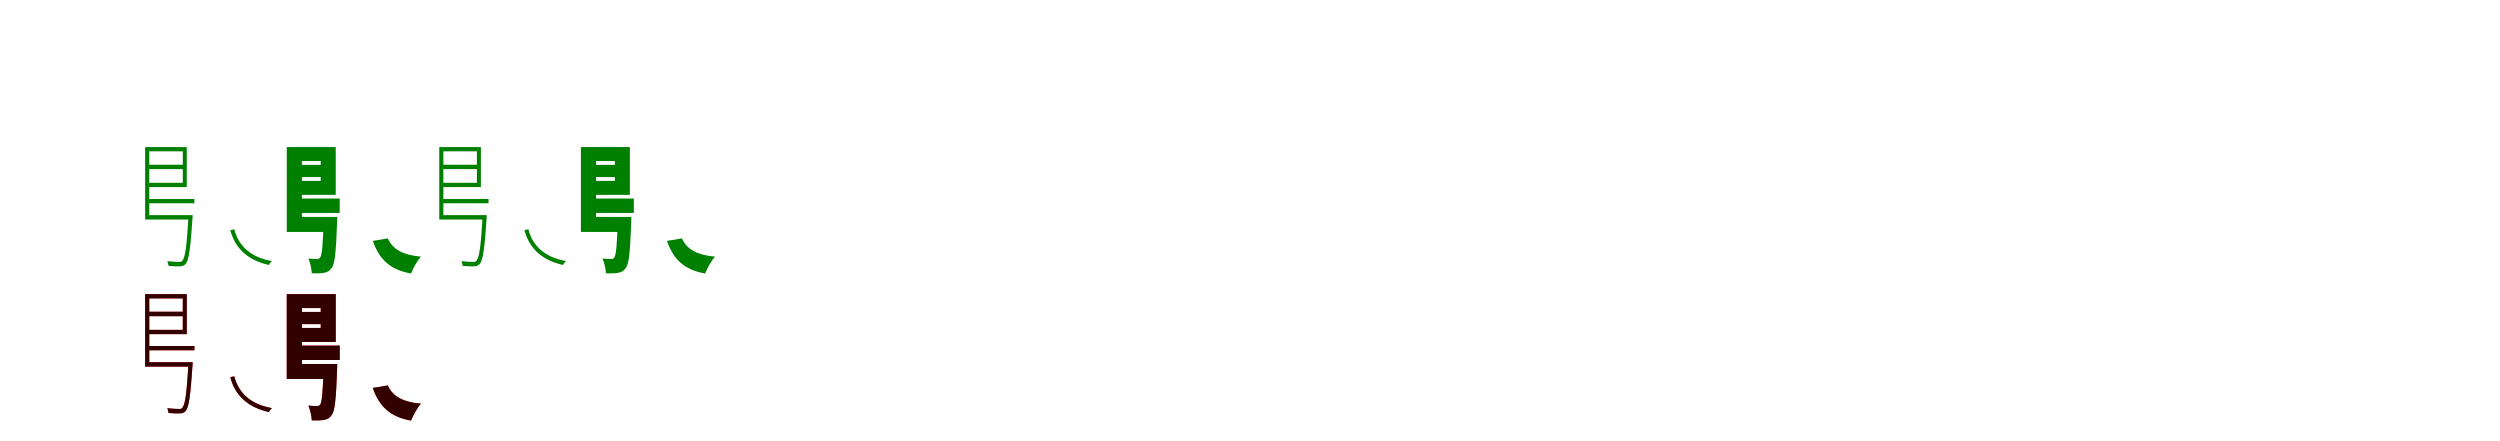 <?xml version="1.0" encoding="UTF-8"?>
<svg width="1700" height="300" xmlns="http://www.w3.org/2000/svg">
<rect width="100%" height="100%" fill="white"/>
<g fill="green" transform="translate(100 100) scale(0.1 -0.1)"><path d="M0.0 0.0V-29.0H243.0V-243.0H0.0V-272.0H270.0V0.0ZM-13.0 -463.0V-493.0H295.0V-463.0ZM-13.0 0.0V-481.0H15.0V0.0ZM-3.0 -353.0V-382.0H322.0V-353.0ZM-1.0 -120.0V-150.0H254.0V-120.0ZM593.0 -559.0 566.0 -565.0C599.0 -691.0 687.0 -770.0 829.0 -802.0C832.0 -793.0 841.0 -782.0 849.0 -775.0C709.0 -751.0 623.0 -676.0 593.0 -559.0ZM282.0 -463.0V-470.0C270.0 -674.0 259.0 -751.0 241.0 -771.0C236.0 -780.0 229.0 -781.0 217.0 -781.0C205.0 -781.0 173.0 -780.0 138.0 -776.0C142.0 -785.0 145.0 -799.0 146.0 -808.0C176.0 -811.0 208.0 -812.0 223.0 -811.0C242.0 -810.0 253.0 -806.0 264.0 -793.0C284.0 -766.0 295.0 -694.0 309.0 -484.0C309.0 -477.0 310.0 -463.0 310.0 -463.0Z"/></g>
<g fill="green" transform="translate(200 100) scale(0.1 -0.1)"><path d="M0.0 0.0V-95.0H181.0V-230.0H0.0V-325.0H283.0V0.0ZM-50.0 -475.0V-577.0H237.0V-475.0ZM-50.0 0.0V-522.0H53.0V0.0ZM1.0 -350.0V-448.0H310.0V-350.0ZM5.0 -121.0V-204.0H221.0V-121.0ZM637.0 -621.0 535.0 -638.0C580.0 -765.0 652.0 -834.0 795.0 -860.0C809.0 -824.0 838.0 -772.0 862.0 -745.0C742.0 -735.0 670.0 -696.0 637.0 -621.0ZM201.0 -475.0V-492.0C196.0 -667.0 189.0 -733.0 178.0 -750.0C172.0 -759.0 166.0 -761.0 155.0 -761.0C143.0 -761.0 122.0 -761.0 97.0 -758.0C109.0 -785.0 119.0 -828.0 120.0 -858.0C153.0 -860.0 183.0 -859.0 202.0 -855.0C225.0 -852.0 242.0 -843.0 258.0 -819.0C277.0 -790.0 285.0 -711.0 292.0 -518.0C293.0 -504.0 293.0 -475.0 293.0 -475.0Z"/></g>
<g fill="green" transform="translate(300 100) scale(0.1 -0.1)"><path d="M0.0 0.0V-29.0H243.0V-243.0H0.0V-272.0H270.0V0.0ZM-13.0 -463.0V-493.0H295.0V-463.0ZM-13.0 0.0V-481.0H15.0V0.0ZM-3.0 -353.0V-382.0H322.0V-353.0ZM-1.0 -120.0V-150.0H254.0V-120.0ZM593.0 -559.0 566.0 -565.0C599.0 -691.0 687.0 -770.0 829.0 -802.0C832.0 -793.0 841.0 -782.0 849.0 -775.0C709.0 -751.0 623.0 -676.0 593.0 -559.0ZM282.0 -463.0V-470.0C270.0 -674.0 259.0 -751.0 241.0 -771.0C236.0 -780.0 229.0 -781.0 217.0 -781.0C205.0 -781.0 173.0 -780.0 138.0 -776.0C142.0 -785.0 145.0 -799.0 146.0 -808.0C176.0 -811.0 208.0 -812.0 223.0 -811.0C242.0 -810.0 253.0 -806.0 264.0 -793.0C284.0 -766.0 295.0 -694.0 309.0 -484.0C309.0 -477.0 310.0 -463.0 310.0 -463.0Z"/></g>
<g fill="green" transform="translate(400 100) scale(0.1 -0.1)"><path d="M0.0 0.0V-95.0H181.0V-230.0H0.0V-325.0H283.0V0.0ZM-50.0 -475.0V-577.0H237.0V-475.0ZM-50.0 0.0V-522.0H53.0V0.0ZM1.0 -350.0V-448.0H310.0V-350.0ZM5.0 -121.0V-204.0H221.0V-121.0ZM637.0 -621.0 535.0 -638.0C580.0 -765.0 652.0 -834.0 795.0 -860.0C809.0 -824.0 838.0 -772.0 862.0 -745.0C742.0 -735.0 670.0 -696.0 637.0 -621.0ZM201.0 -475.0V-492.0C196.0 -667.0 189.0 -733.0 178.0 -750.0C172.0 -759.0 166.0 -761.0 155.0 -761.0C143.0 -761.0 122.0 -761.0 97.0 -758.0C109.0 -785.0 119.0 -828.0 120.0 -858.0C153.0 -860.0 183.0 -859.0 202.0 -855.0C225.0 -852.0 242.0 -843.0 258.0 -819.0C277.0 -790.0 285.0 -711.0 292.0 -518.0C293.0 -504.0 293.0 -475.0 293.0 -475.0Z"/></g>
<g fill="red" transform="translate(100 200) scale(0.1 -0.1)"><path d="M0.0 0.0V-29.0H243.0V-243.0H0.0V-272.0H270.0V0.0ZM-13.0 -463.0V-493.0H295.0V-463.0ZM-13.0 0.0V-481.0H15.0V0.0ZM-3.0 -353.0V-382.0H322.0V-353.0ZM-1.0 -120.0V-150.0H254.0V-120.0ZM593.0 -559.0 566.0 -565.0C599.0 -691.0 687.0 -770.0 829.0 -802.0C832.0 -793.0 841.0 -782.0 849.0 -775.0C709.0 -751.0 623.0 -676.0 593.0 -559.0ZM282.0 -463.0V-470.0C270.0 -674.0 259.0 -751.0 241.0 -771.0C236.0 -780.0 229.0 -781.0 217.0 -781.0C205.0 -781.0 173.0 -780.0 138.0 -776.0C142.0 -785.0 145.0 -799.0 146.0 -808.0C176.0 -811.0 208.0 -812.0 223.0 -811.0C242.0 -810.0 253.0 -806.0 264.0 -793.0C284.0 -766.0 295.0 -694.0 309.0 -484.0C309.0 -477.0 310.0 -463.0 310.0 -463.0Z"/></g>
<g fill="black" opacity=".8" transform="translate(100 200) scale(0.1 -0.1)"><path d="M0.0 0.0V-29.0H243.0V-243.0H0.0V-272.0H270.0V0.0ZM-13.0 -463.0V-493.0H295.0V-463.0ZM-13.0 0.0V-481.0H15.0V0.0ZM-3.0 -353.0V-382.0H322.0V-353.0ZM-1.0 -120.0V-150.0H254.0V-120.0ZM593.0 -559.0 566.0 -565.0C599.0 -691.0 687.0 -770.0 829.0 -802.0C832.0 -793.0 841.0 -782.0 849.0 -775.0C709.0 -751.0 623.0 -676.0 593.0 -559.0ZM282.0 -463.0V-470.0C270.0 -674.0 259.0 -751.0 241.0 -771.0C236.0 -780.0 229.0 -781.0 217.0 -781.0C205.0 -781.0 173.0 -780.0 138.0 -776.0C142.0 -785.0 145.0 -799.0 146.0 -808.0C176.0 -811.0 208.0 -812.0 223.0 -811.0C242.0 -810.0 253.0 -806.0 264.0 -793.0C284.0 -766.0 295.0 -694.0 309.0 -484.0C309.0 -477.0 310.0 -463.0 310.0 -463.0Z"/></g>
<g fill="red" transform="translate(200 200) scale(0.1 -0.1)"><path d="M0.0 0.0V-95.0H181.0V-230.0H0.0V-325.0H283.0V0.0ZM-50.0 -475.0V-577.0H237.0V-475.0ZM-50.0 0.0V-522.0H53.0V0.0ZM1.0 -350.0V-448.0H310.0V-350.0ZM5.0 -121.0V-204.0H221.0V-121.0ZM637.0 -621.0 535.0 -638.0C580.0 -765.0 652.0 -834.0 795.0 -860.0C809.0 -824.0 838.0 -772.0 862.0 -745.0C742.0 -735.0 670.0 -696.0 637.0 -621.0ZM201.0 -475.0V-492.0C196.0 -667.0 189.0 -733.0 178.0 -750.0C172.0 -759.0 166.0 -761.0 155.0 -761.0C143.0 -761.0 122.0 -761.0 97.0 -758.0C109.0 -785.0 119.0 -828.0 120.0 -858.0C153.0 -860.0 183.0 -859.0 202.0 -855.0C225.0 -852.0 242.0 -843.0 258.0 -819.0C277.0 -790.0 285.0 -711.0 292.0 -518.0C293.0 -504.0 293.0 -475.0 293.0 -475.0Z"/></g>
<g fill="black" opacity=".8" transform="translate(200 200) scale(0.1 -0.1)"><path d="M0.0 0.0V-95.0H181.0V-230.0H0.0V-325.0H283.0V0.0ZM-50.0 -475.0V-577.0H237.0V-475.0ZM-50.0 0.0V-522.0H53.0V0.0ZM1.0 -350.0V-448.0H310.0V-350.0ZM5.0 -121.0V-204.0H221.0V-121.0ZM637.0 -621.0 535.0 -638.0C580.0 -765.0 652.0 -834.0 795.0 -860.0C809.0 -824.0 838.0 -772.0 862.0 -745.0C742.0 -735.0 670.0 -696.0 637.0 -621.0ZM201.0 -475.0V-492.0C196.0 -667.0 189.0 -733.0 178.0 -750.0C172.0 -759.0 166.0 -761.0 155.0 -761.0C143.0 -761.0 122.0 -761.0 97.0 -758.0C109.0 -785.0 119.0 -828.0 120.0 -858.0C153.0 -860.0 183.0 -859.0 202.0 -855.0C225.0 -852.0 242.0 -843.0 258.0 -819.0C277.0 -790.0 285.0 -711.0 292.0 -518.0C293.0 -504.0 293.0 -475.0 293.0 -475.0Z"/></g>
</svg>

